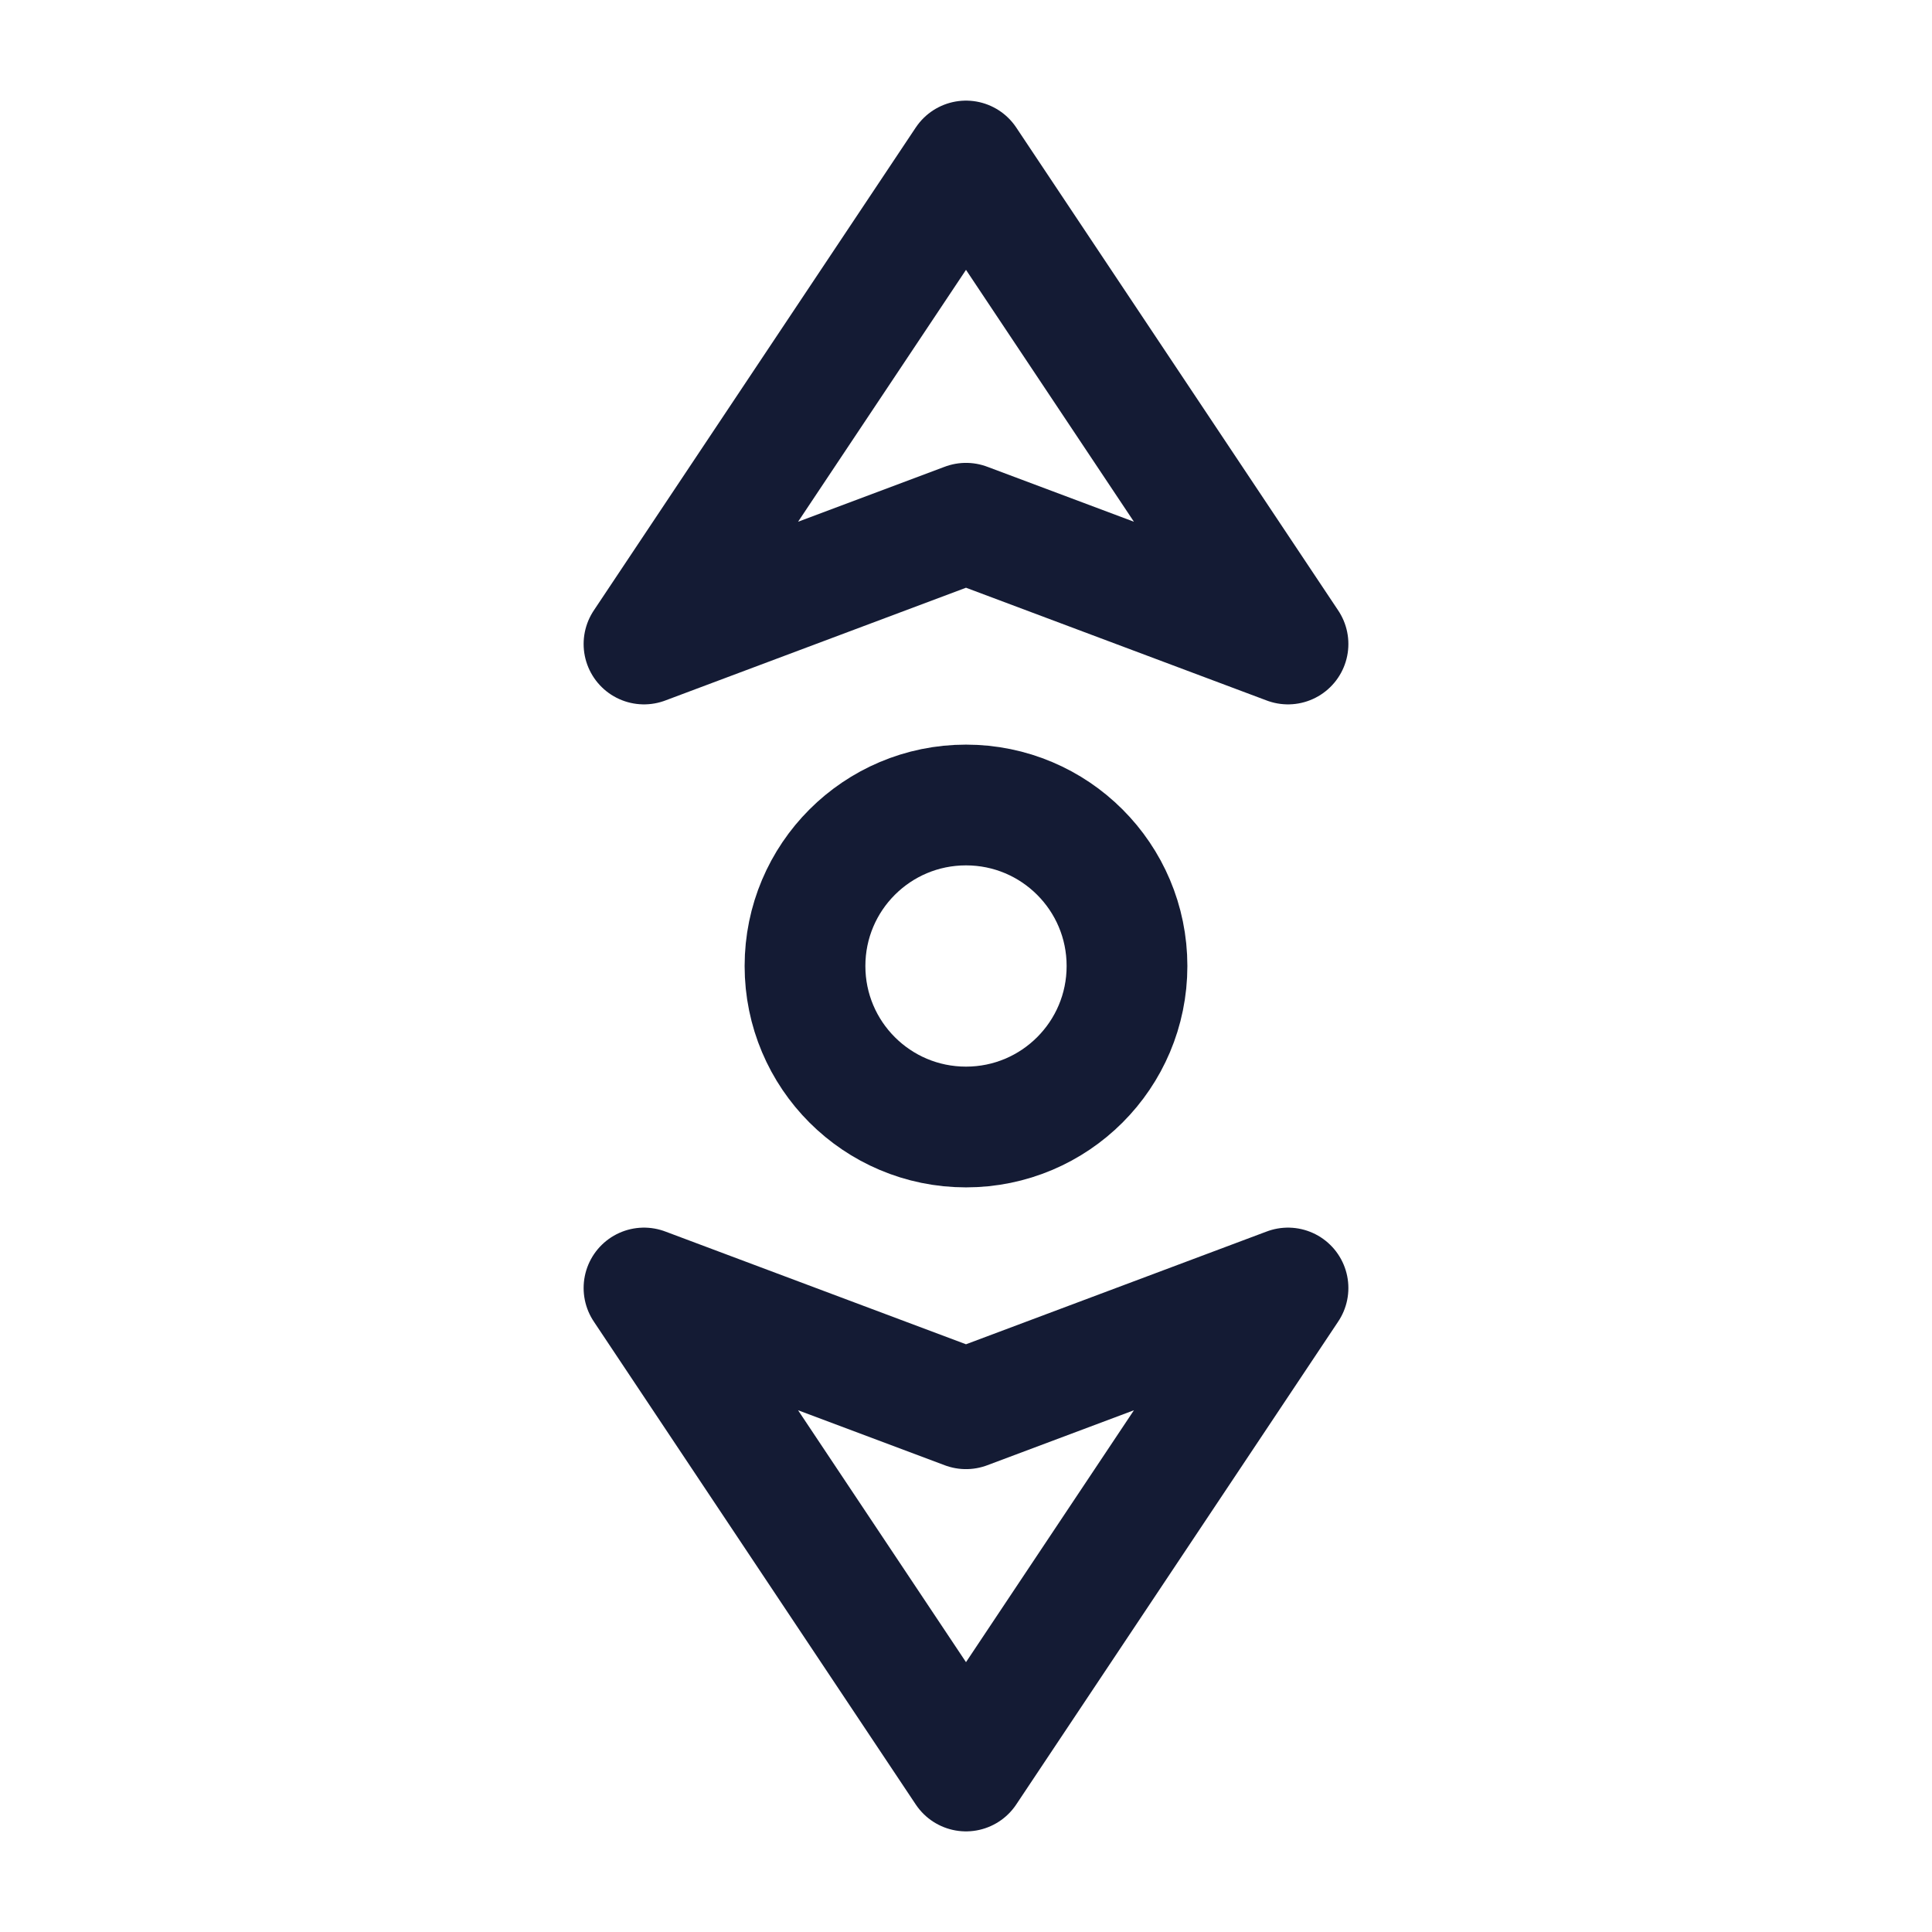 <svg width="24" height="24" viewBox="0 0 24 24" fill="none" xmlns="http://www.w3.org/2000/svg">
<path d="M14 12C14 13.105 13.105 14 12 14C10.895 14 10 13.105 10 12C10 10.895 10.895 10 12 10C13.105 10 14 10.895 14 12Z" stroke="#141B34" stroke-width="1.5"/>
<path d="M8 8L12 2L16 8L12 6.5L8 8Z" stroke="#141B34" stroke-width="1.5" stroke-linecap="round" stroke-linejoin="round"/>
<path d="M8 16L12 22L16 16L12 17.5L8 16Z" stroke="#141B34" stroke-width="1.5" stroke-linecap="round" stroke-linejoin="round"/>
</svg>
